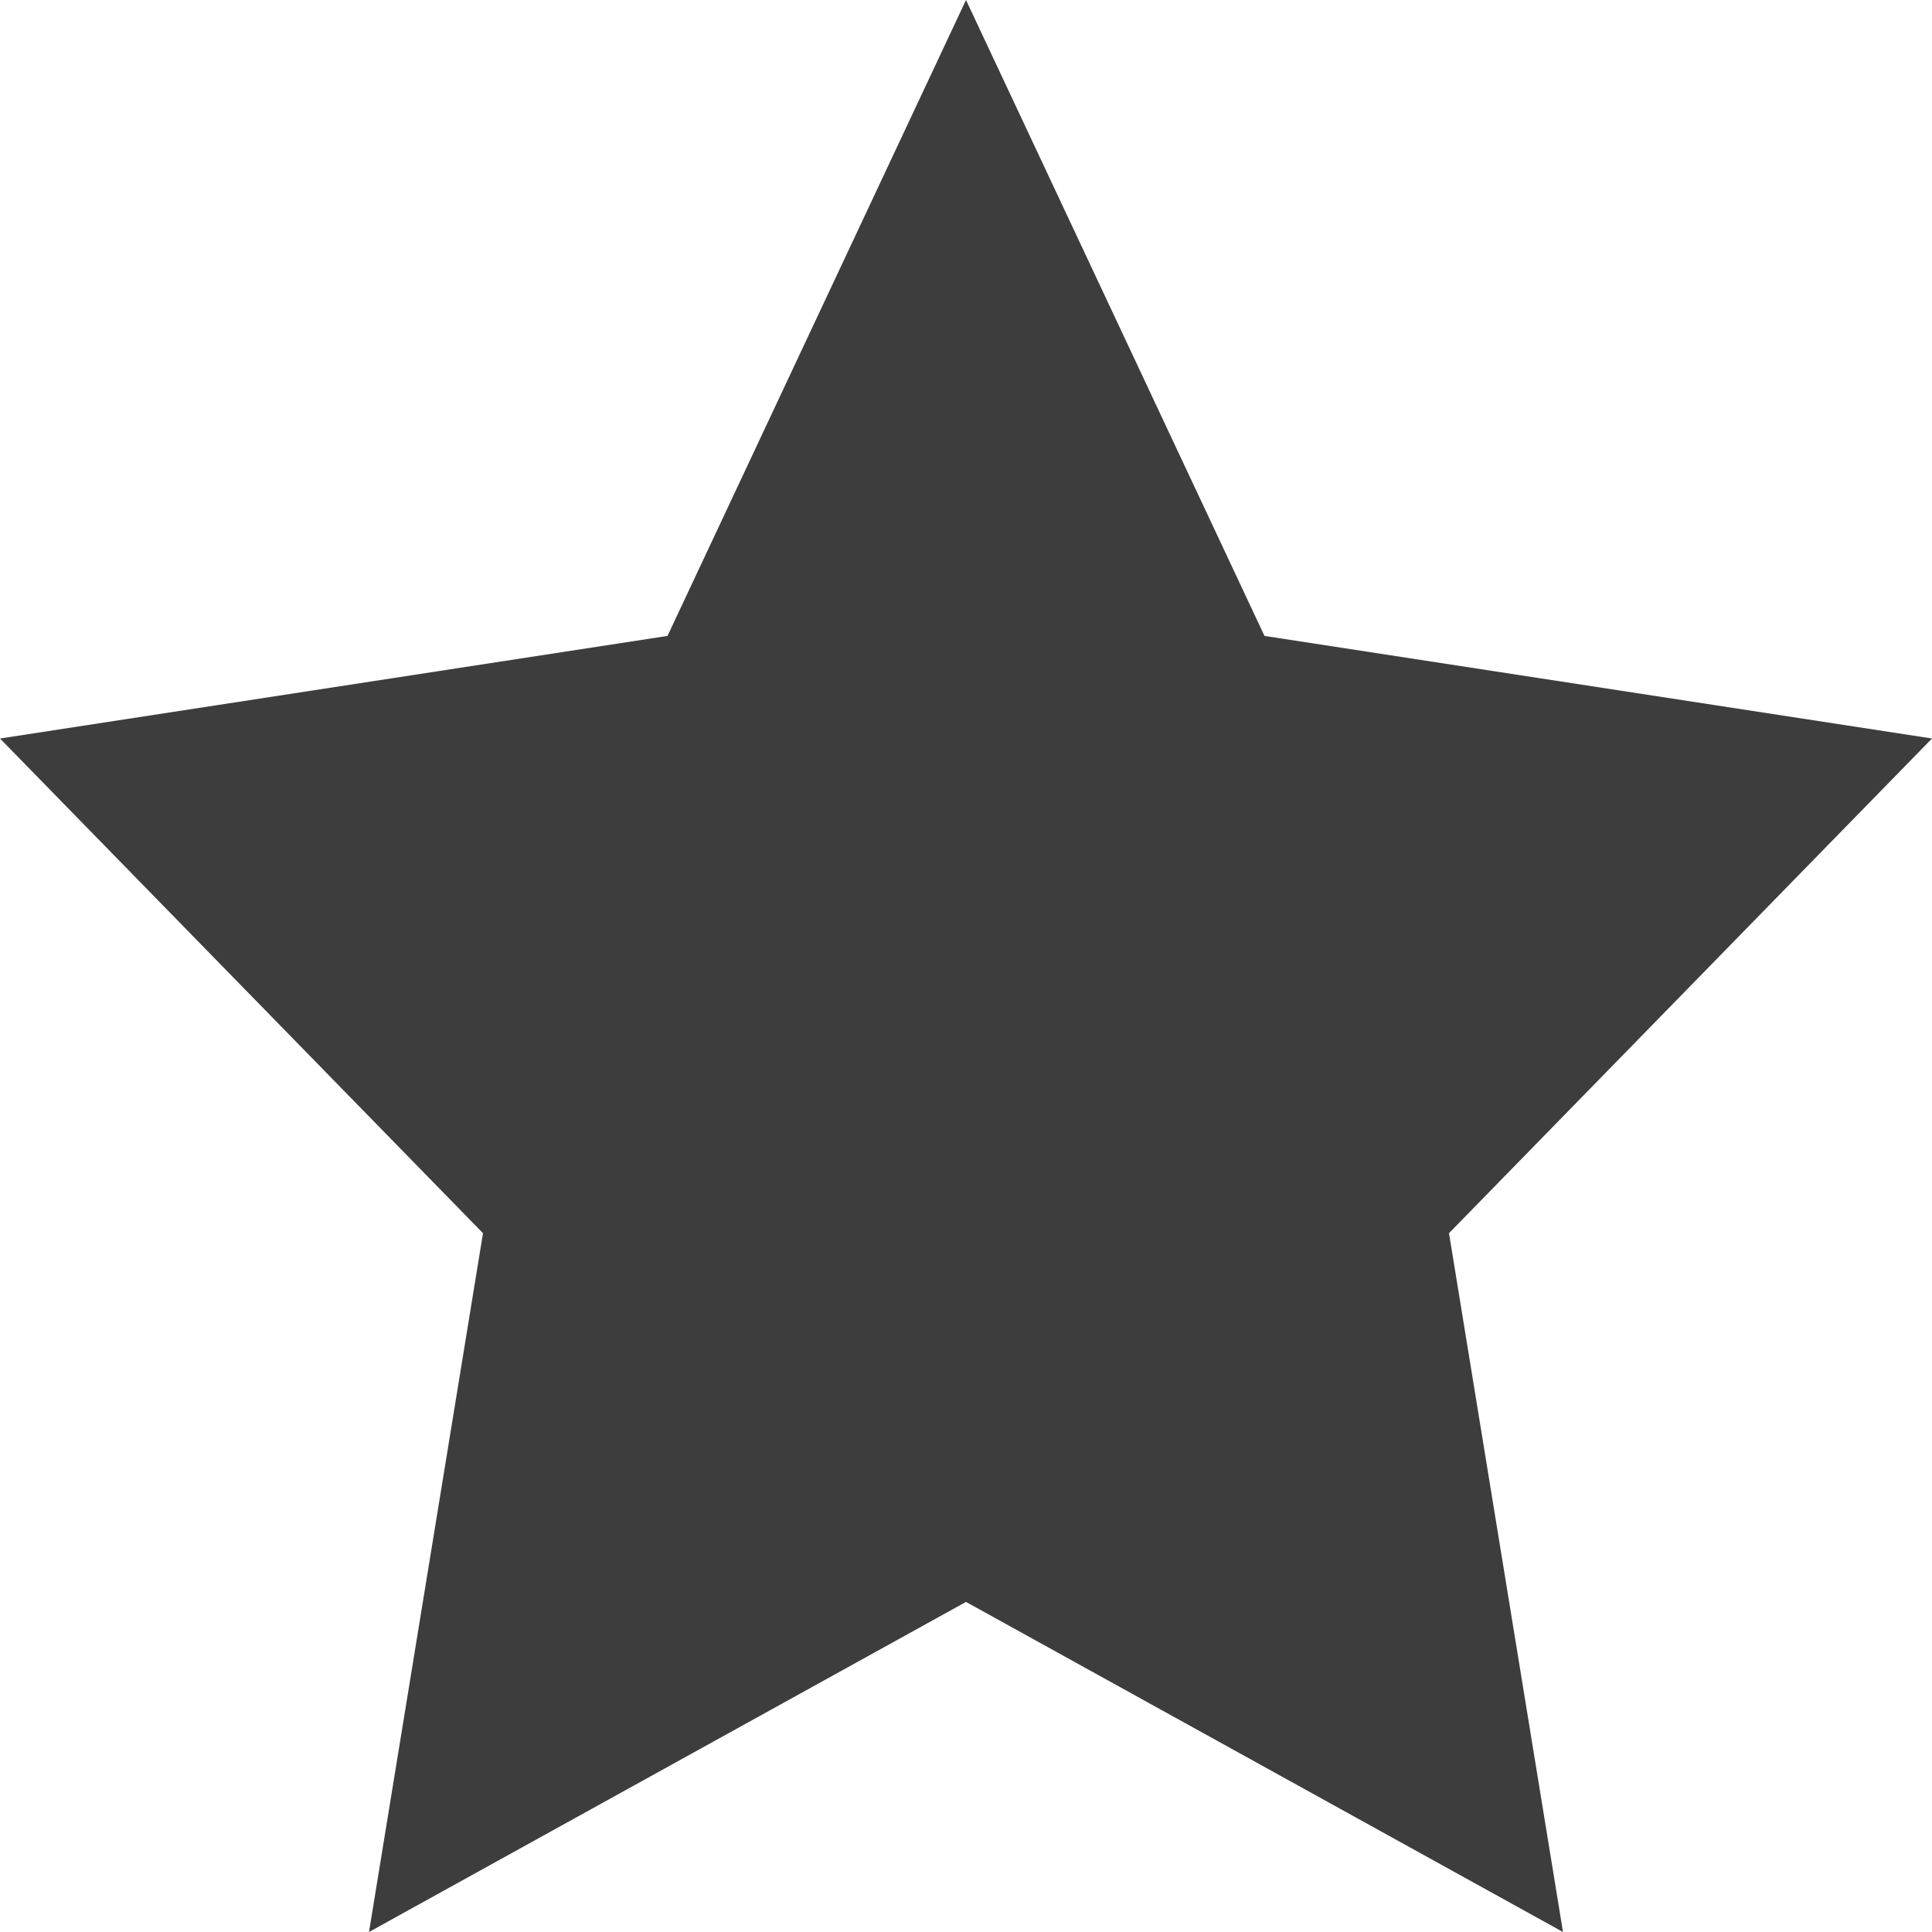 <svg id="experto" xmlns="http://www.w3.org/2000/svg" width="20" height="20" viewBox="0 0 20 20">
  <path id="Icon_feather-star" data-name="Icon feather-star" d="M13,3l3.09,6.583L23,10.645l-5,5.121L19.18,23,13,19.583,6.82,23,8,15.766,3,10.645,9.91,9.583Z" transform="translate(-3 -3)" fill="#3d3d3d"/>
</svg>
